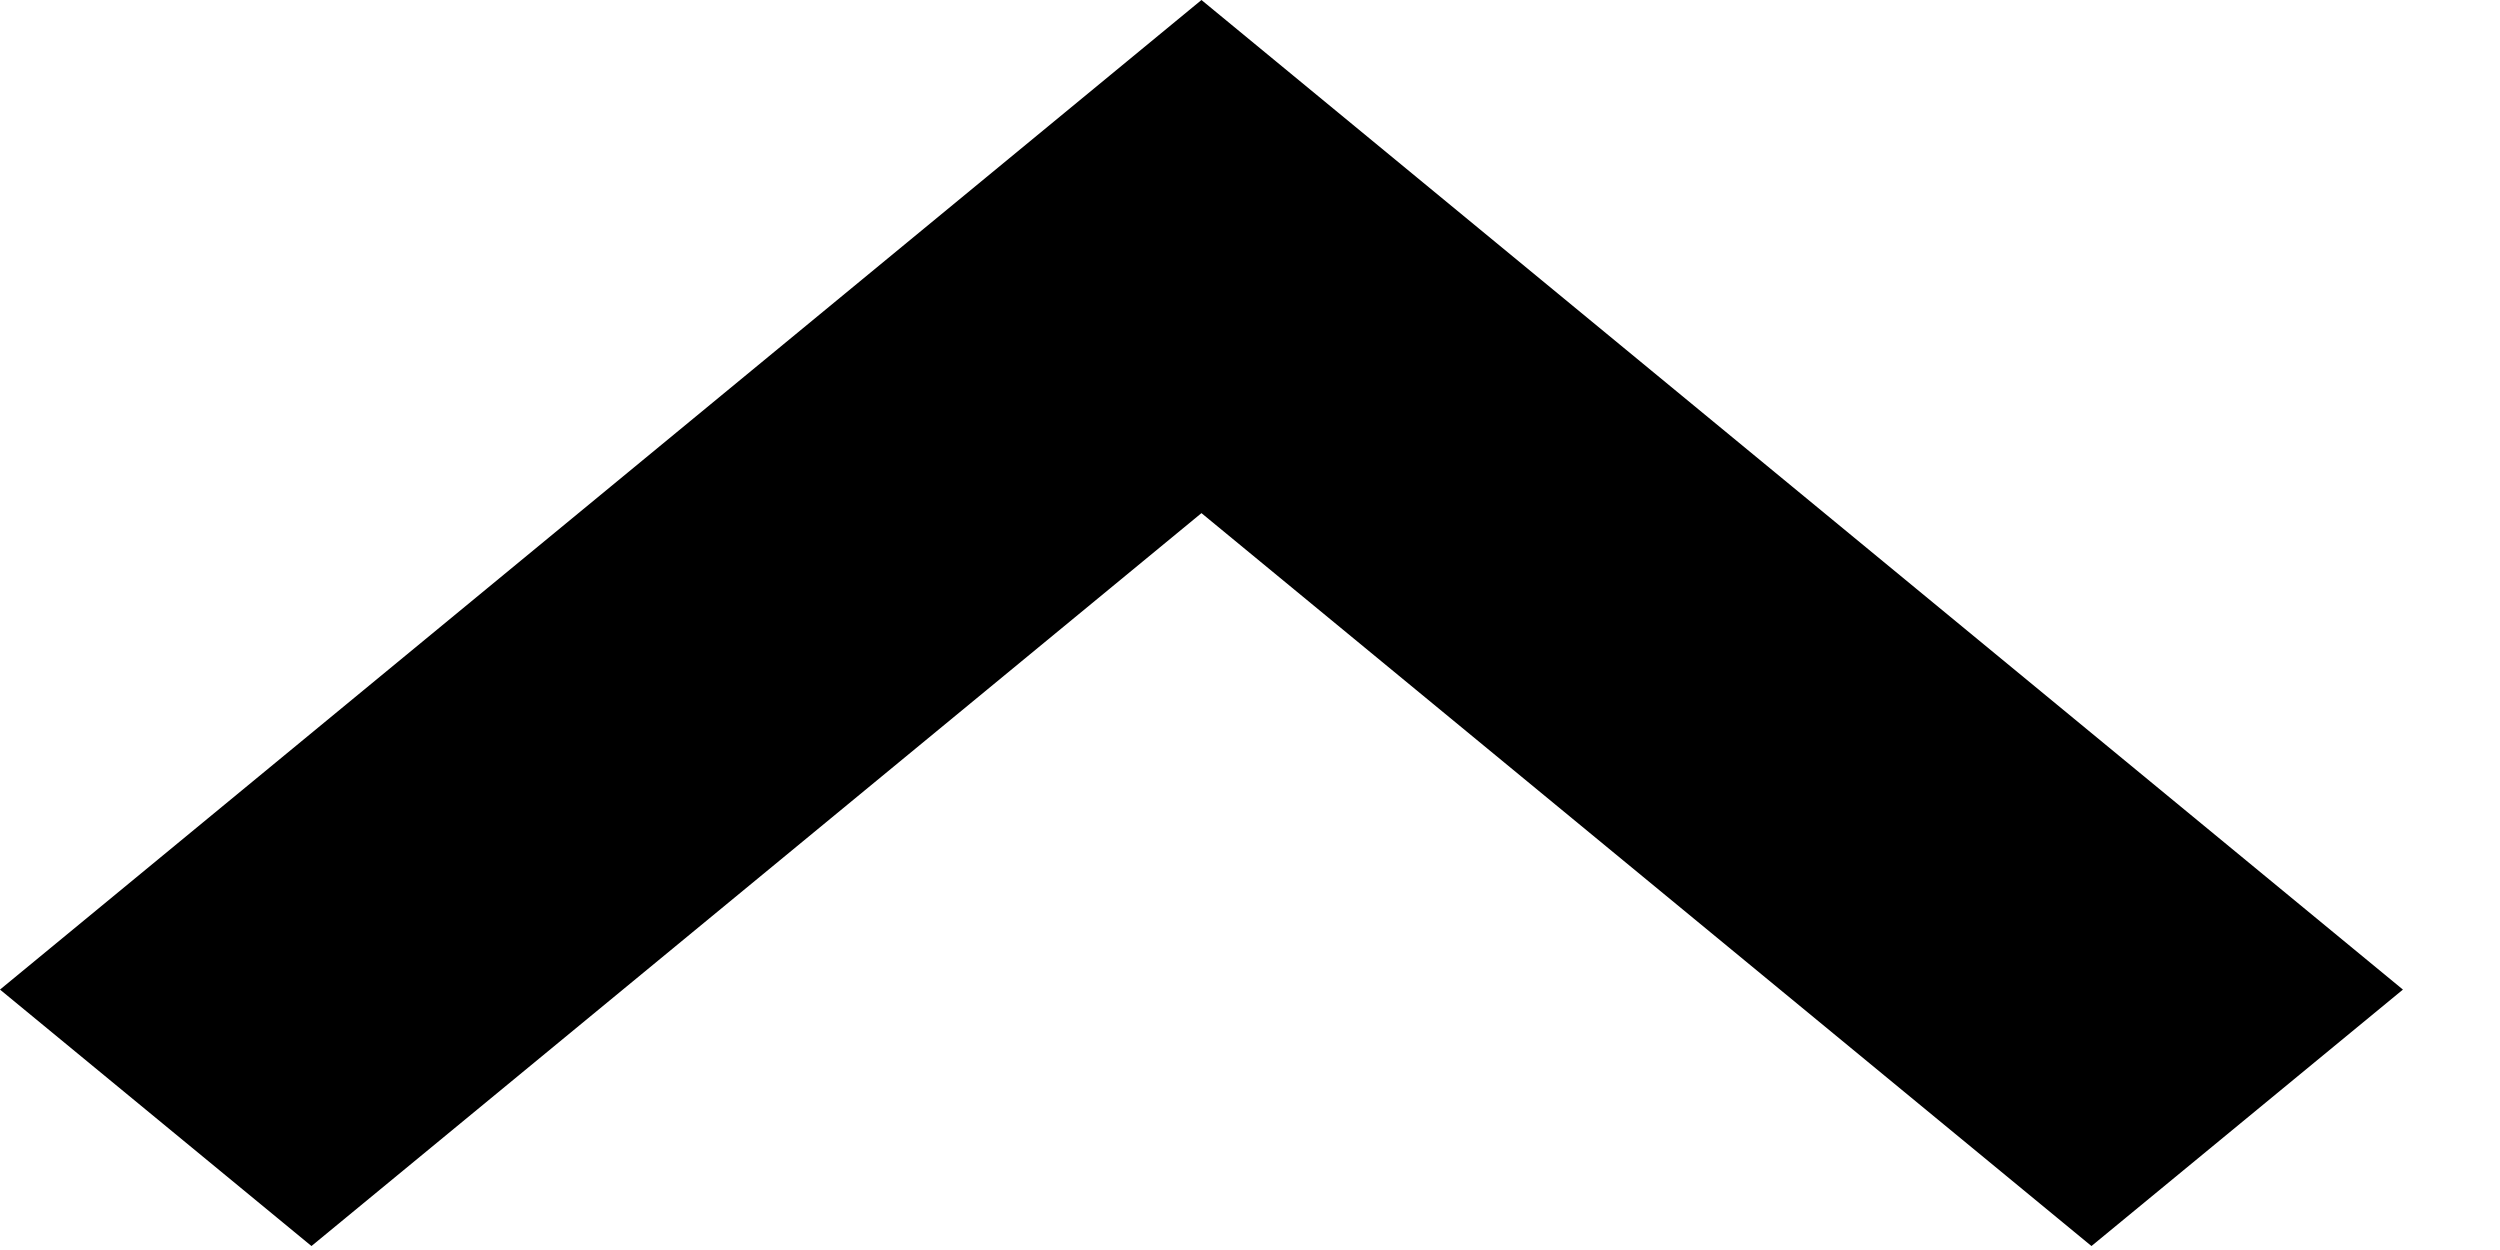 <svg width="12" height="6" viewBox="0 0 12 6" fill="none" xmlns="http://www.w3.org/2000/svg">
<path id="Path" d="M5.767 1.23978e-05L11.534 4.75L10.039 5.981L5.767 2.463L1.495 5.981L-3.79894e-06 4.75L5.767 1.23978e-05Z" fill="#000000"/>
</svg>
